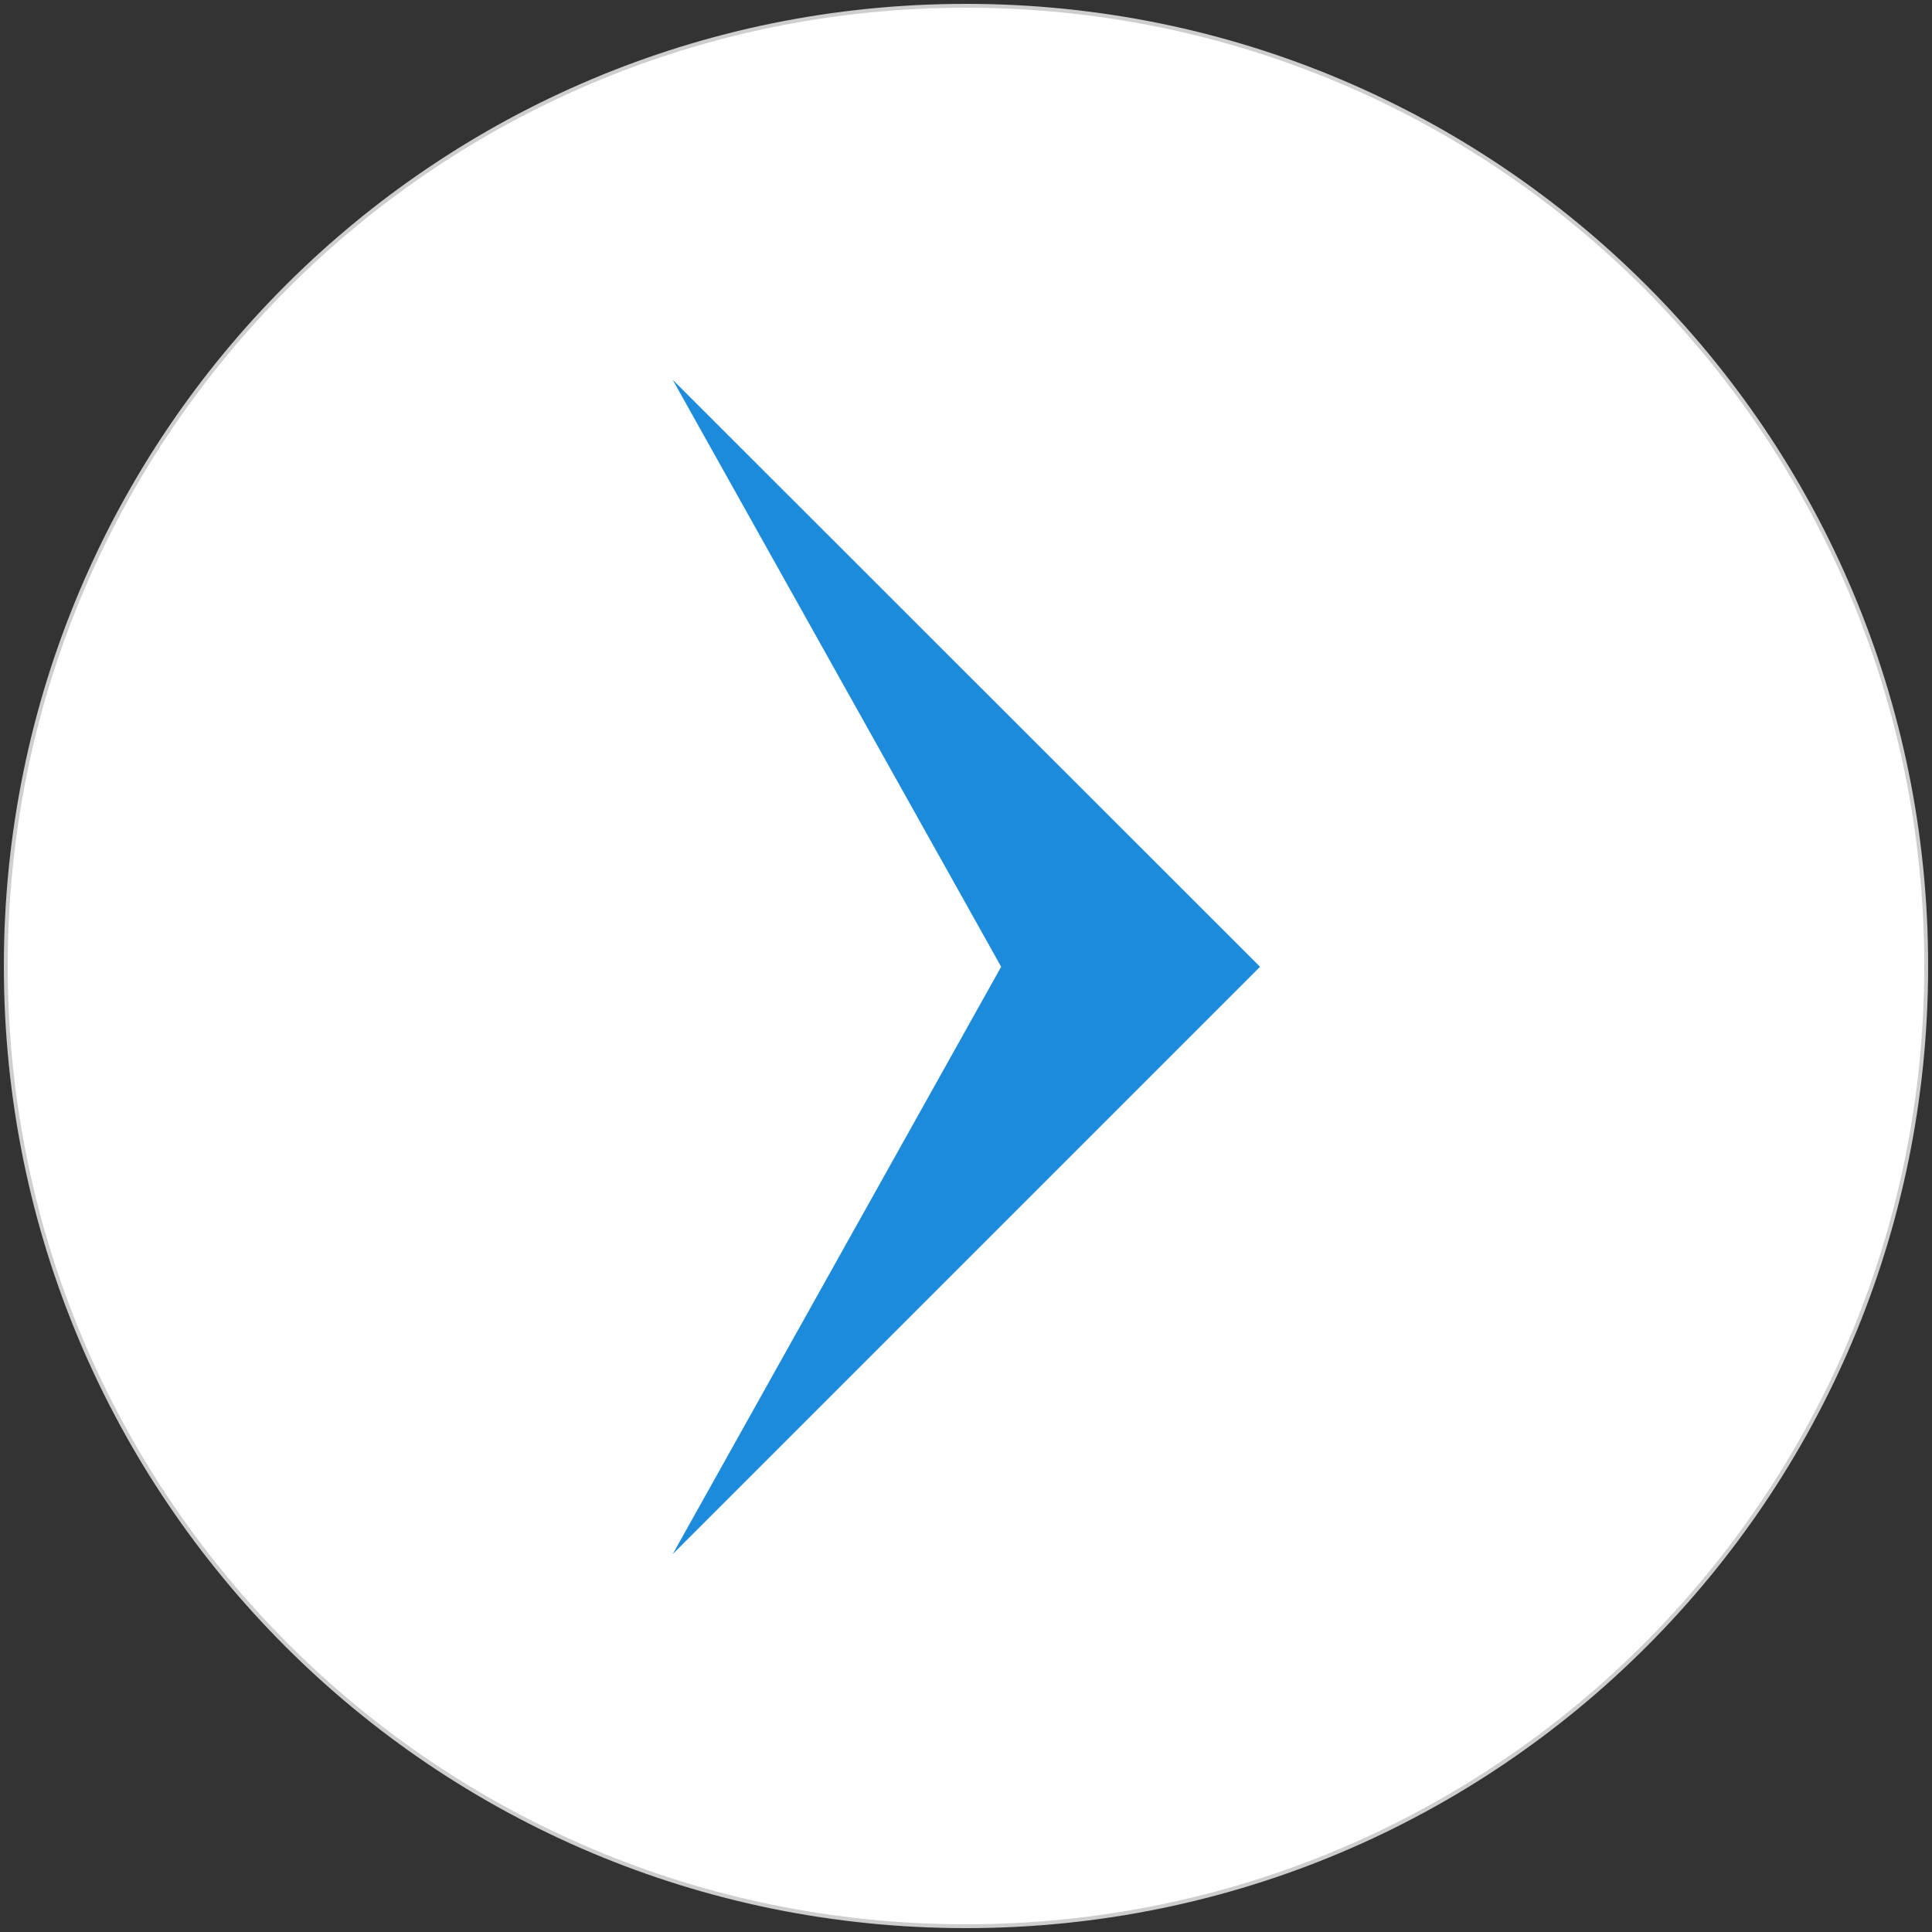 <svg version="1.2" xmlns="http://www.w3.org/2000/svg" viewBox="0 0 500 500" width="500" height="500">
	<rect x="0" y="0" width="500" height="500" fill="#333333" stroke="none"/>
	<title>Right Arrow-svg</title>
	<style>
		.s0 { fill: #ffffff;stroke: #cecece;stroke-miterlimit:100 } 
		.s1 { fill: #1c8bdc } 
	</style>
	<g id="Upper Arrow">
		<path id="Ellipse 1 copy 7" class="s0" d="m250 498.5c-137.4 0-248.5-111.1-248.5-248.5 0-137.4 111.1-248.5 248.5-248.5 137.4 0 248.5 111.1 248.5 248.5 0 137.4-111.1 248.5-248.5 248.5z"/>
		<path id="Shape 3682 2 copy 9" class="s1" d="m174.1 98.3l152 151.9-152 152 85-152z"/>
	</g>
</svg>